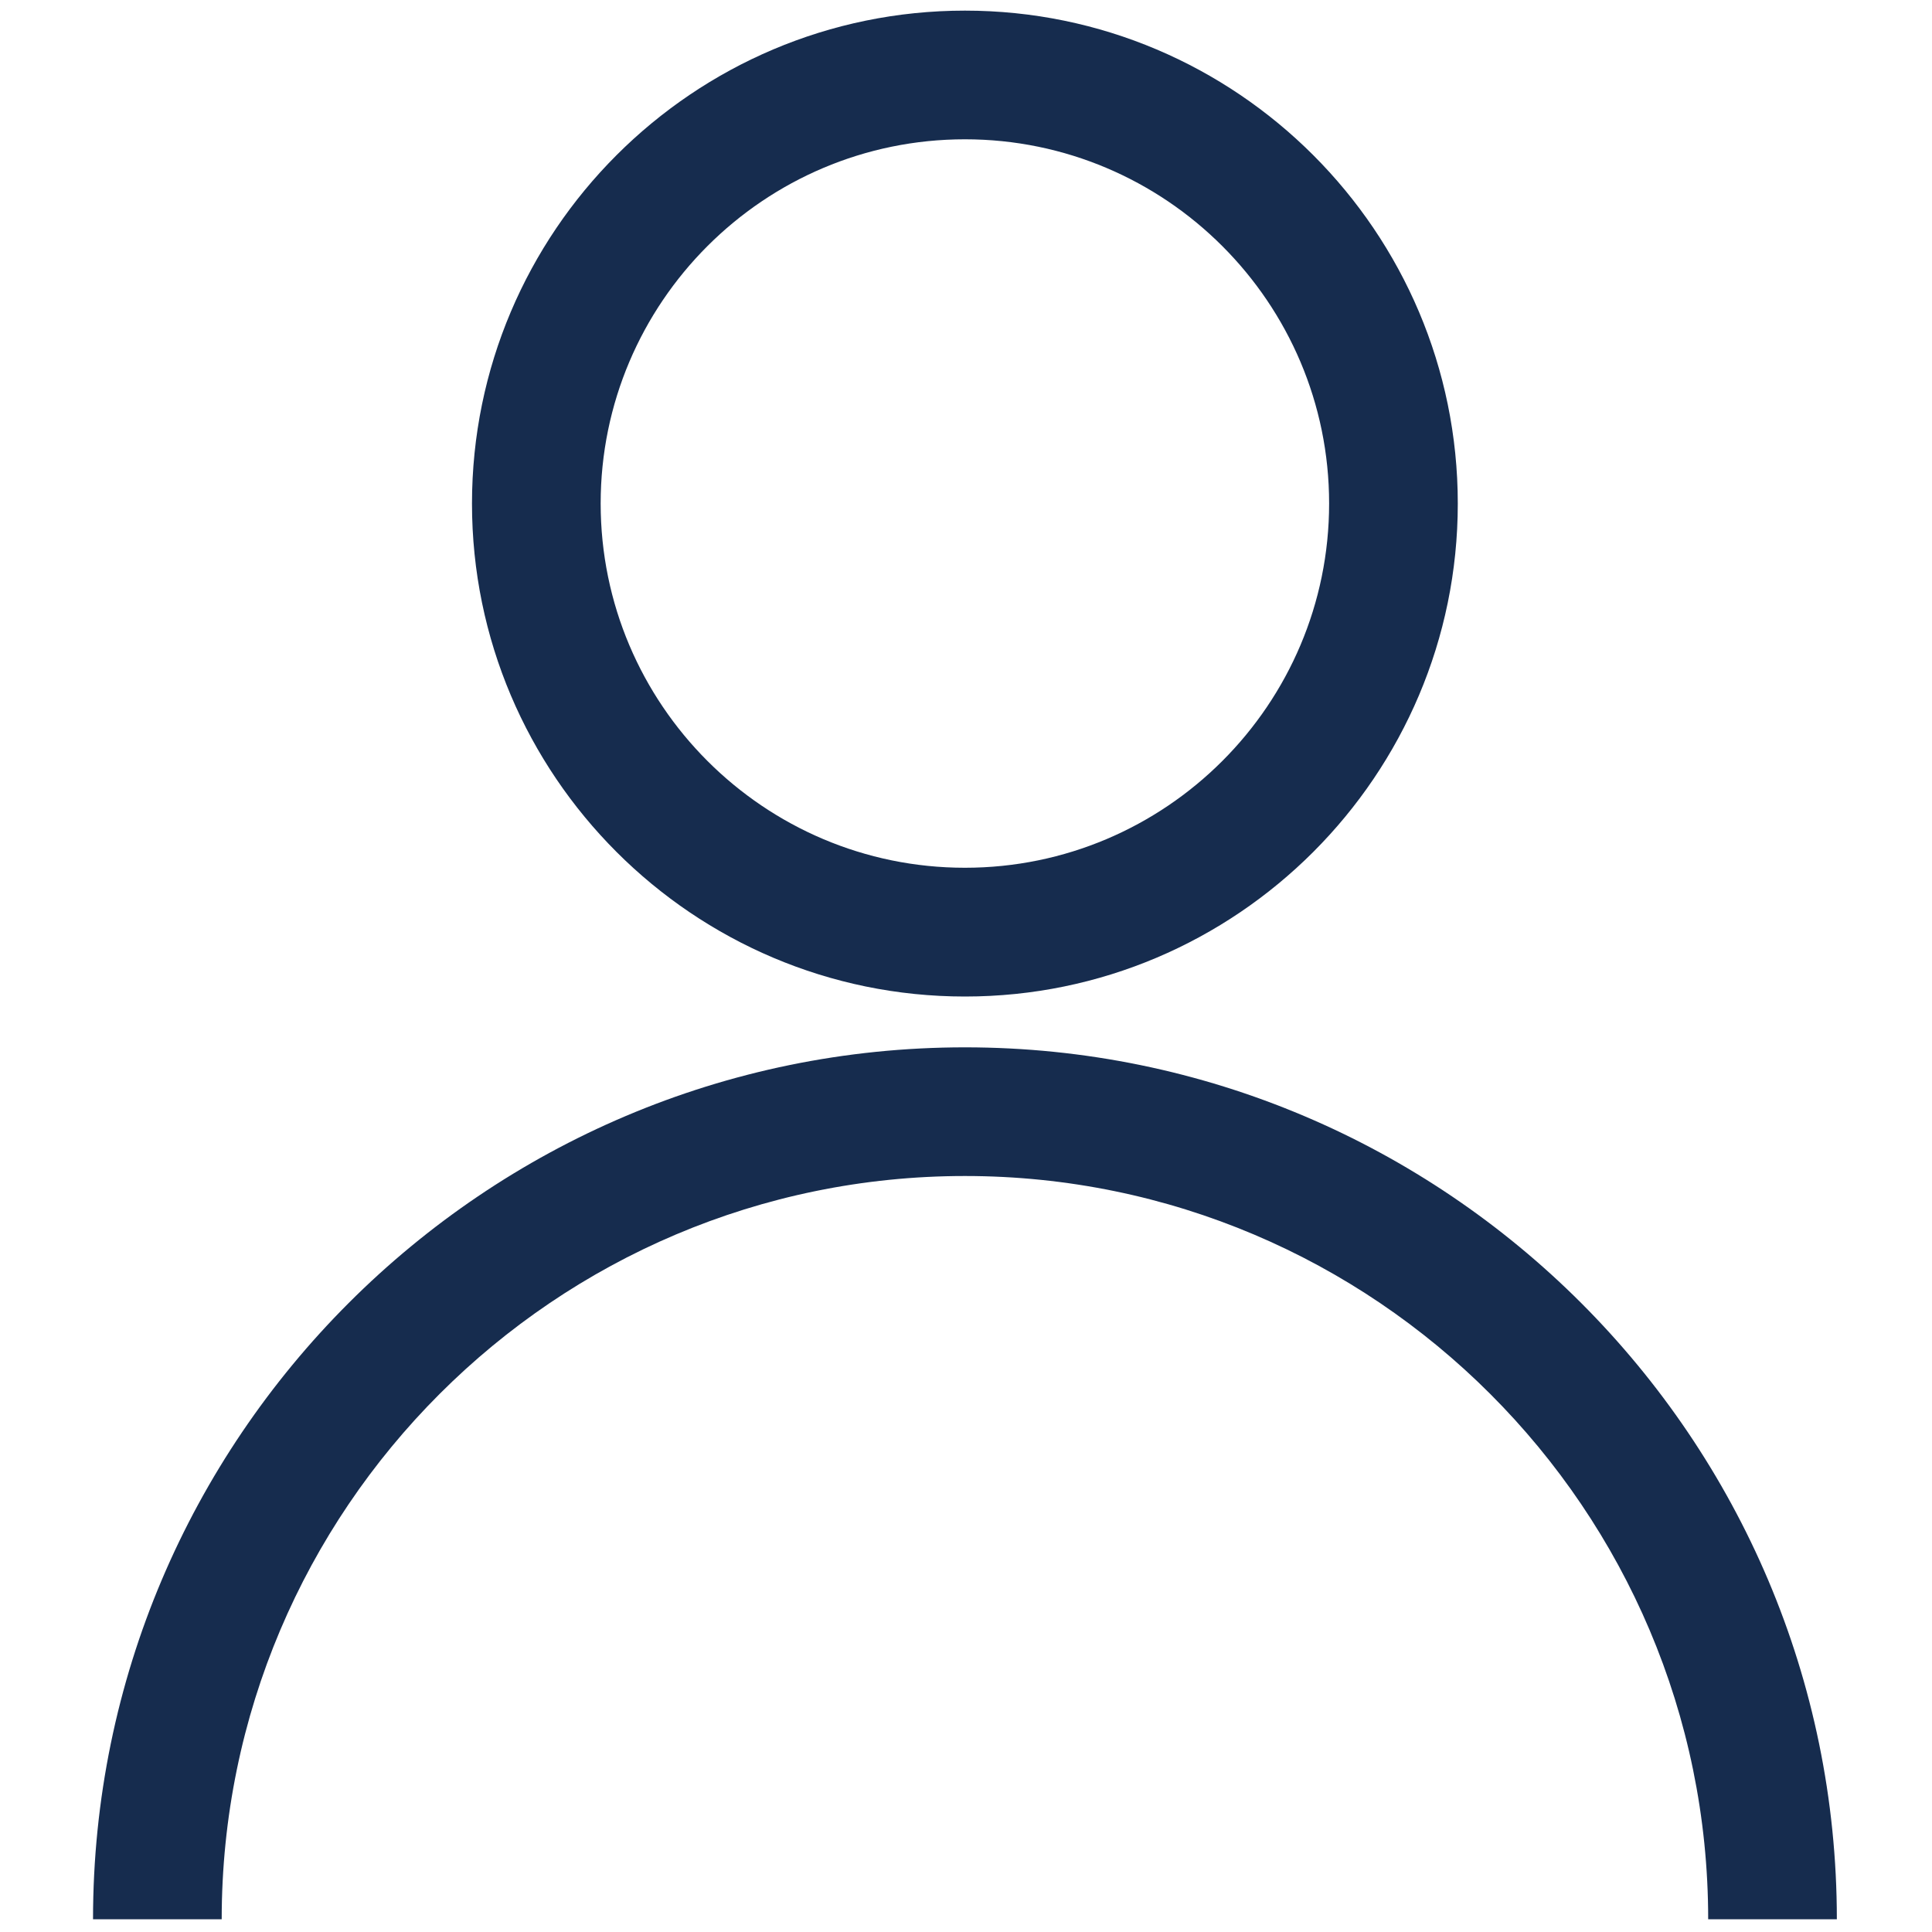 <svg width="20" height="20" viewBox="0 0 20 20" fill="none" xmlns="http://www.w3.org/2000/svg">
    <g clip-path="url(#clip0_304_207)">
        <path
            d="M19.015 19.868H17.683C17.683 15.625 14.231 12.174 9.989 12.174C5.746 12.174 2.295 15.625 2.295 19.868H0.963C0.963 14.891 5.012 10.842 9.989 10.842C14.966 10.842 19.015 14.891 19.015 19.868Z"
            fill="#162C4E" />
        <path
            d="M9.989 10.316C7.175 10.316 4.886 8.026 4.886 5.213C4.886 2.399 7.175 0.11 9.989 0.11C12.802 0.11 15.091 2.399 15.091 5.213C15.091 8.026 12.802 10.316 9.989 10.316ZM9.989 1.442C7.909 1.442 6.218 3.133 6.218 5.212C6.218 7.292 7.909 8.983 9.989 8.983C12.068 8.983 13.759 7.292 13.759 5.212C13.759 3.134 12.068 1.442 9.989 1.442Z"
            fill="#162C4E" />
    </g>
    <defs>
        <clipPath id="clip0_304_207">
            <rect width="20" height="20" fill="white" />
        </clipPath>
    </defs>
</svg>
